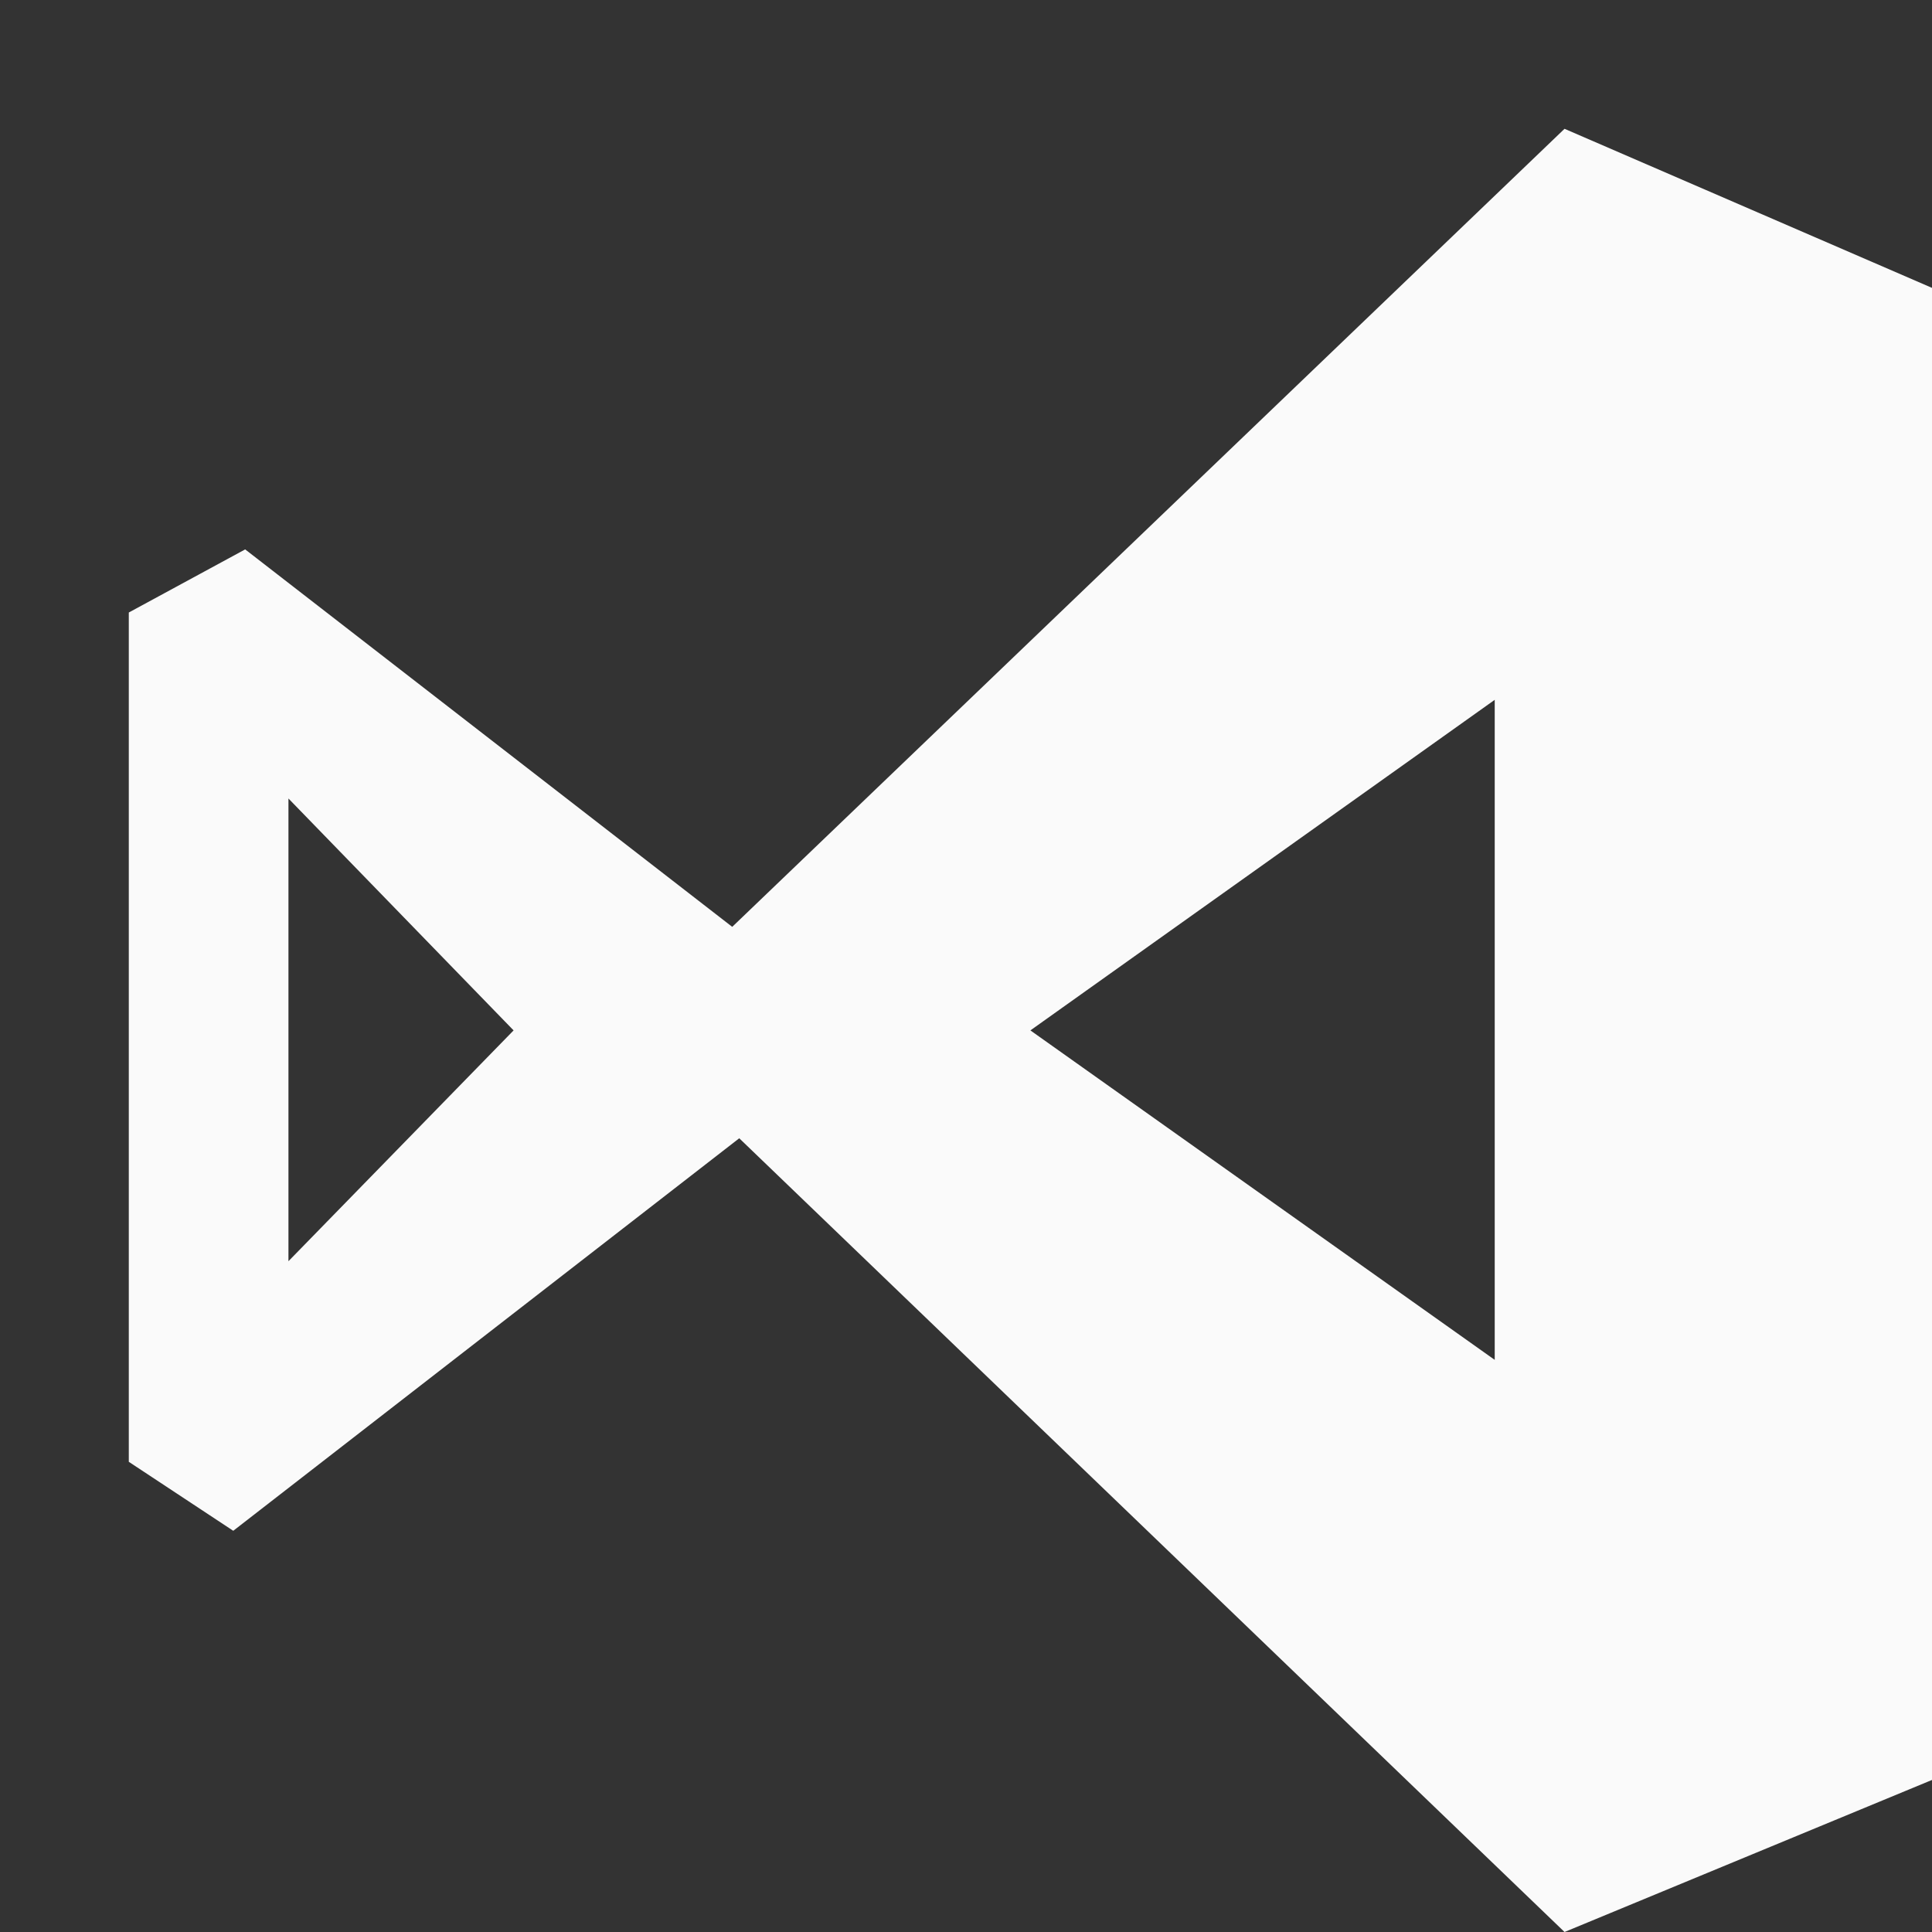 <svg width="30" height="30" viewBox="0 0 30 30" fill="none" xmlns="http://www.w3.org/2000/svg">
<rect x="0" y="0" width="30" height="30" fill="#333333" stroke="none"/>
<g id="vs code">
<path id="Vector" d="M24.294 2L11.37 14.392L3.807 8.531L2 9.511V22.699L3.622 23.77L11.479 17.675L24.294 30L30 27.639V4.47L24.294 2ZM4.479 19.584V12.399L7.975 16L4.479 19.584ZM23.21 21.116L16 16L23.21 10.867V21.116Z" fill="#FAFAFA"/>
</g>
</svg>
